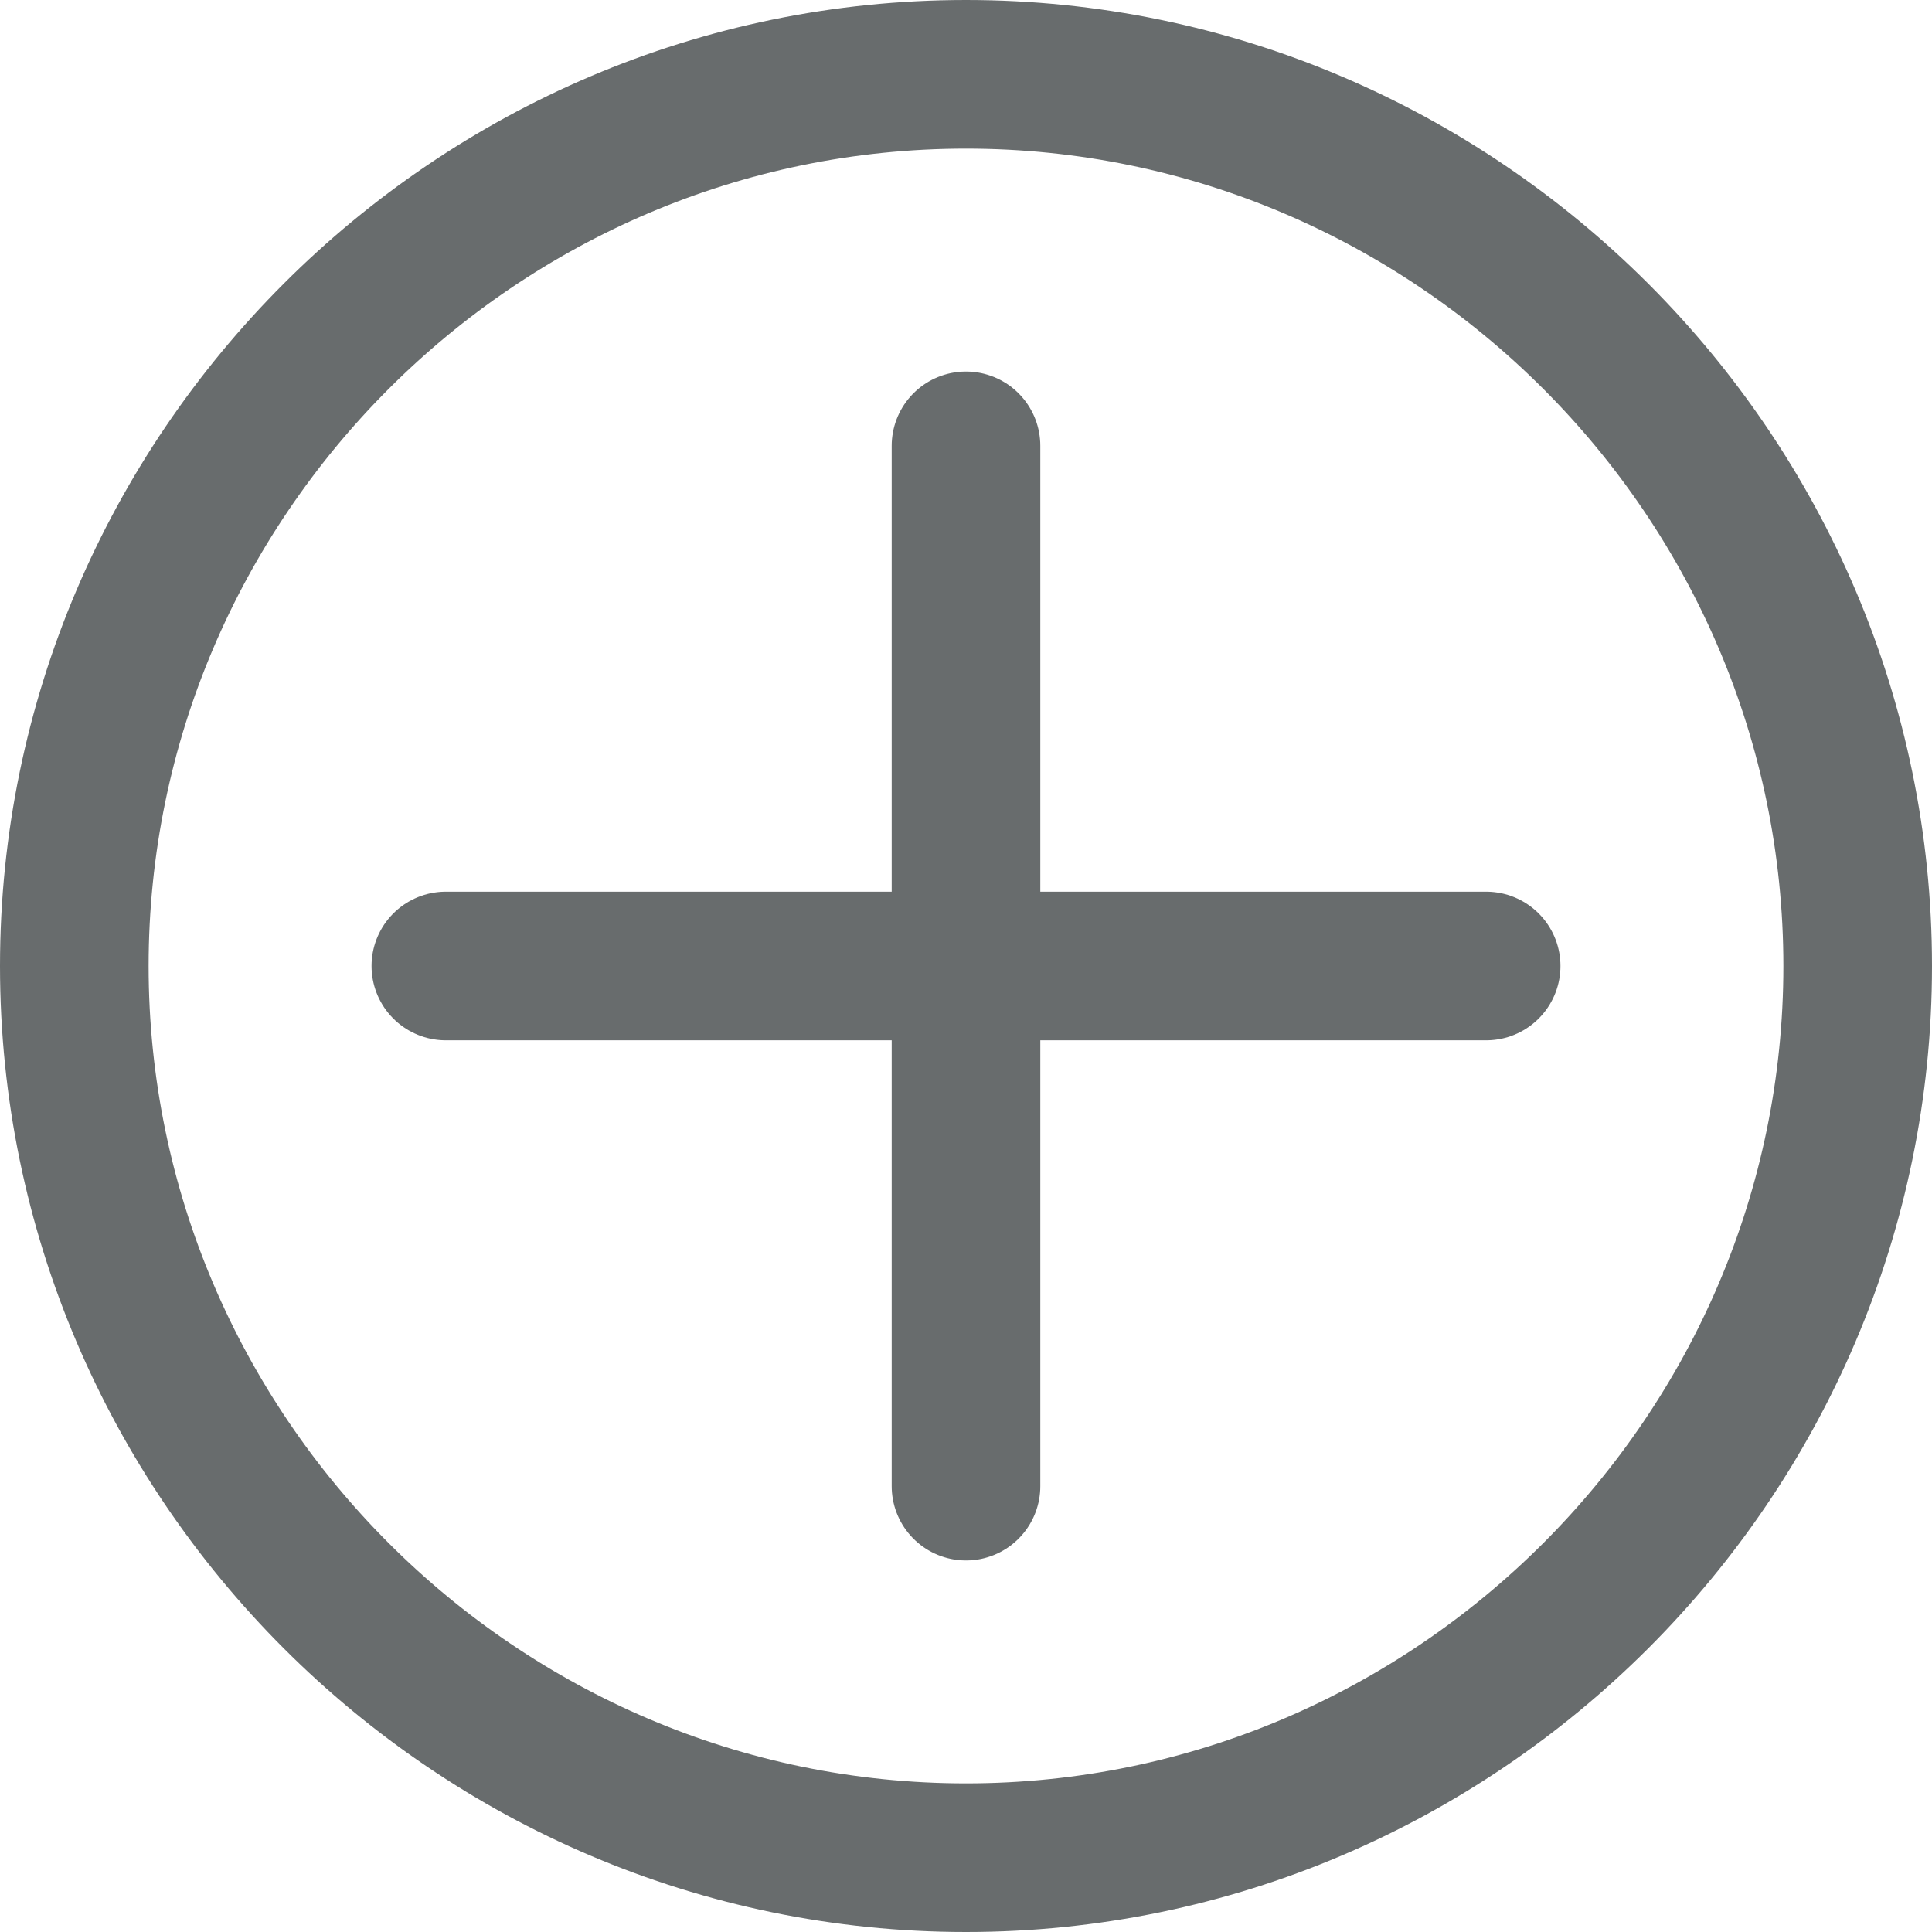 <?xml version="1.0" encoding="UTF-8"?>
<!-- Generator: Adobe Illustrator 23.0.3, SVG Export Plug-In . SVG Version: 6.00 Build 0)  -->
<svg version="1.1" id="Layer_1" xmlns="http://www.w3.org/2000/svg" xmlns:xlink="http://www.w3.org/1999/xlink" x="0px" y="0px" viewBox="0 0 13 13" style="enable-background:new 0 0 13 13;" xml:space="preserve">
<style type="text/css">
	.st0{fill:none;stroke:#686C6D;stroke-linecap:round;stroke-linejoin:round;}
</style>
<path class="st0" d="M6.5,12.5c-3.3,0-6-2.7-6-6s2.7-6,6-6s6,2.7,6,6S9.8,12.5,6.5,12.5z M6.5,3v7 M10,6.5H3"/>
<script xmlns=""/></svg>